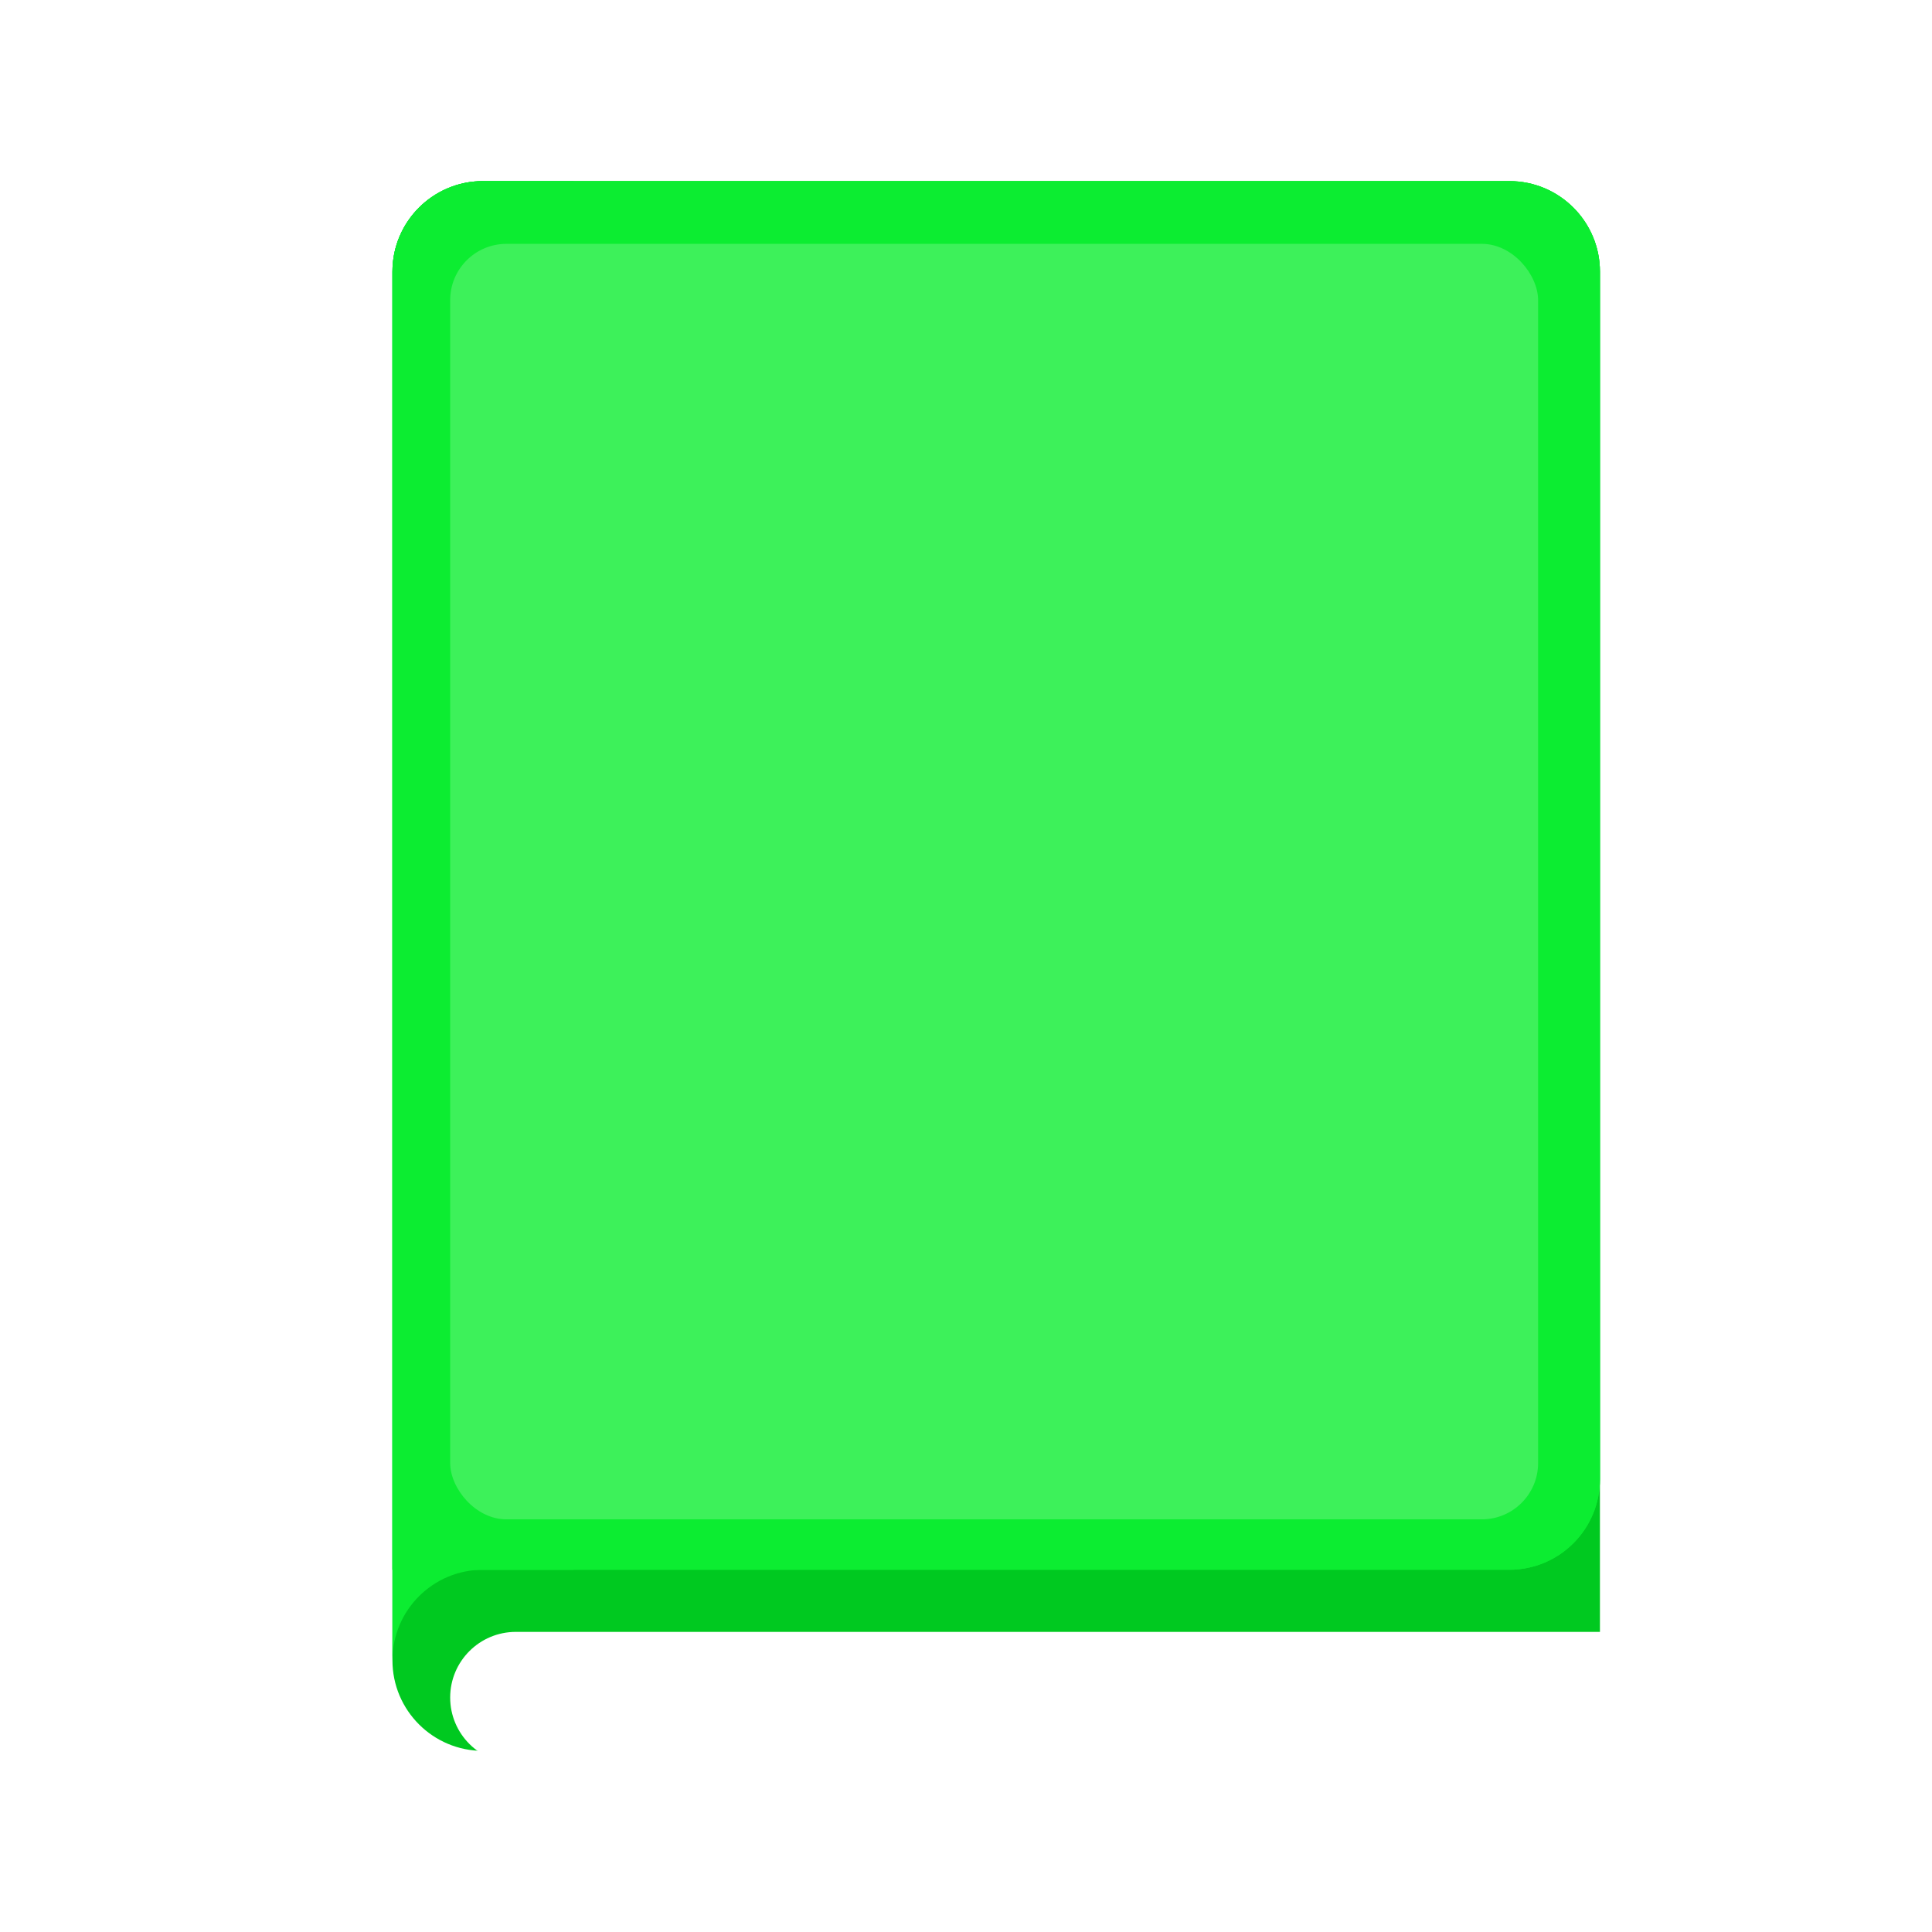 <svg xmlns="http://www.w3.org/2000/svg" width="103" height="103" viewBox="0 0 103 103" fill="none">
	<path d="M80.469 93.344H25.75C23.083 93.344 20.922 91.182 20.922 88.516V14.484C20.922 11.818 23.083 9.656 25.75 9.656H80.469C83.135 9.656 85.297 11.818 85.297 14.484V88.516C85.297 91.182 83.135 93.344 80.469 93.344Z" fill="#00C920" />
	<g filter="url(#filter0_i_182_23214)">
		<path d="M22 88.5C22 86.567 23.567 85 25.5 85H84V89C84 90.657 82.657 92 81 92H25.5C23.567 92 22 90.433 22 88.5Z" fill="white" />
	</g>
	<path d="M80.469 83.688H20.922V14.484C20.922 11.818 23.083 9.656 25.75 9.656H80.469C83.135 9.656 85.297 11.818 85.297 14.484V78.859C85.297 81.526 83.135 83.688 80.469 83.688Z" fill="#0CED31" />
	<path d="M80.469 83.688H20.922V14.484C20.922 11.818 23.083 9.656 25.75 9.656H80.469C83.135 9.656 85.297 11.818 85.297 14.484V78.859C85.297 81.526 83.135 83.688 80.469 83.688Z" fill="#0CED31" />
	<path d="M30.578 83.688H25.75C23.083 83.688 20.922 85.849 20.922 88.516V14.484C20.922 11.818 23.083 9.656 25.75 9.656H30.578V83.688Z" fill="#0CED31" />
	<rect opacity="0.2" x="24" y="13" width="58" height="68" rx="3" fill="white" />
	<defs>
		<filter id="filter0_i_182_23214" x="22" y="85" width="64" height="9" filterUnits="userSpaceOnUse" color-interpolation-filters="sRGB">
			<feFlood flood-opacity="0" result="BackgroundImageFix" />
			<feBlend mode="normal" in="SourceGraphic" in2="BackgroundImageFix" result="shape" />
			<feColorMatrix in="SourceAlpha" type="matrix" values="0 0 0 0 0 0 0 0 0 0 0 0 0 0 0 0 0 0 127 0" result="hardAlpha" />
			<feOffset dx="2" dy="2" />
			<feGaussianBlur stdDeviation="1" />
			<feComposite in2="hardAlpha" operator="arithmetic" k2="-1" k3="1" />
			<feColorMatrix type="matrix" values="0 0 0 0 0 0 0 0 0 0 0 0 0 0 0 0 0 0 0.24 0" />
			<feBlend mode="normal" in2="shape" result="effect1_innerShadow_182_23214" />
		</filter>
	</defs>
</svg>
